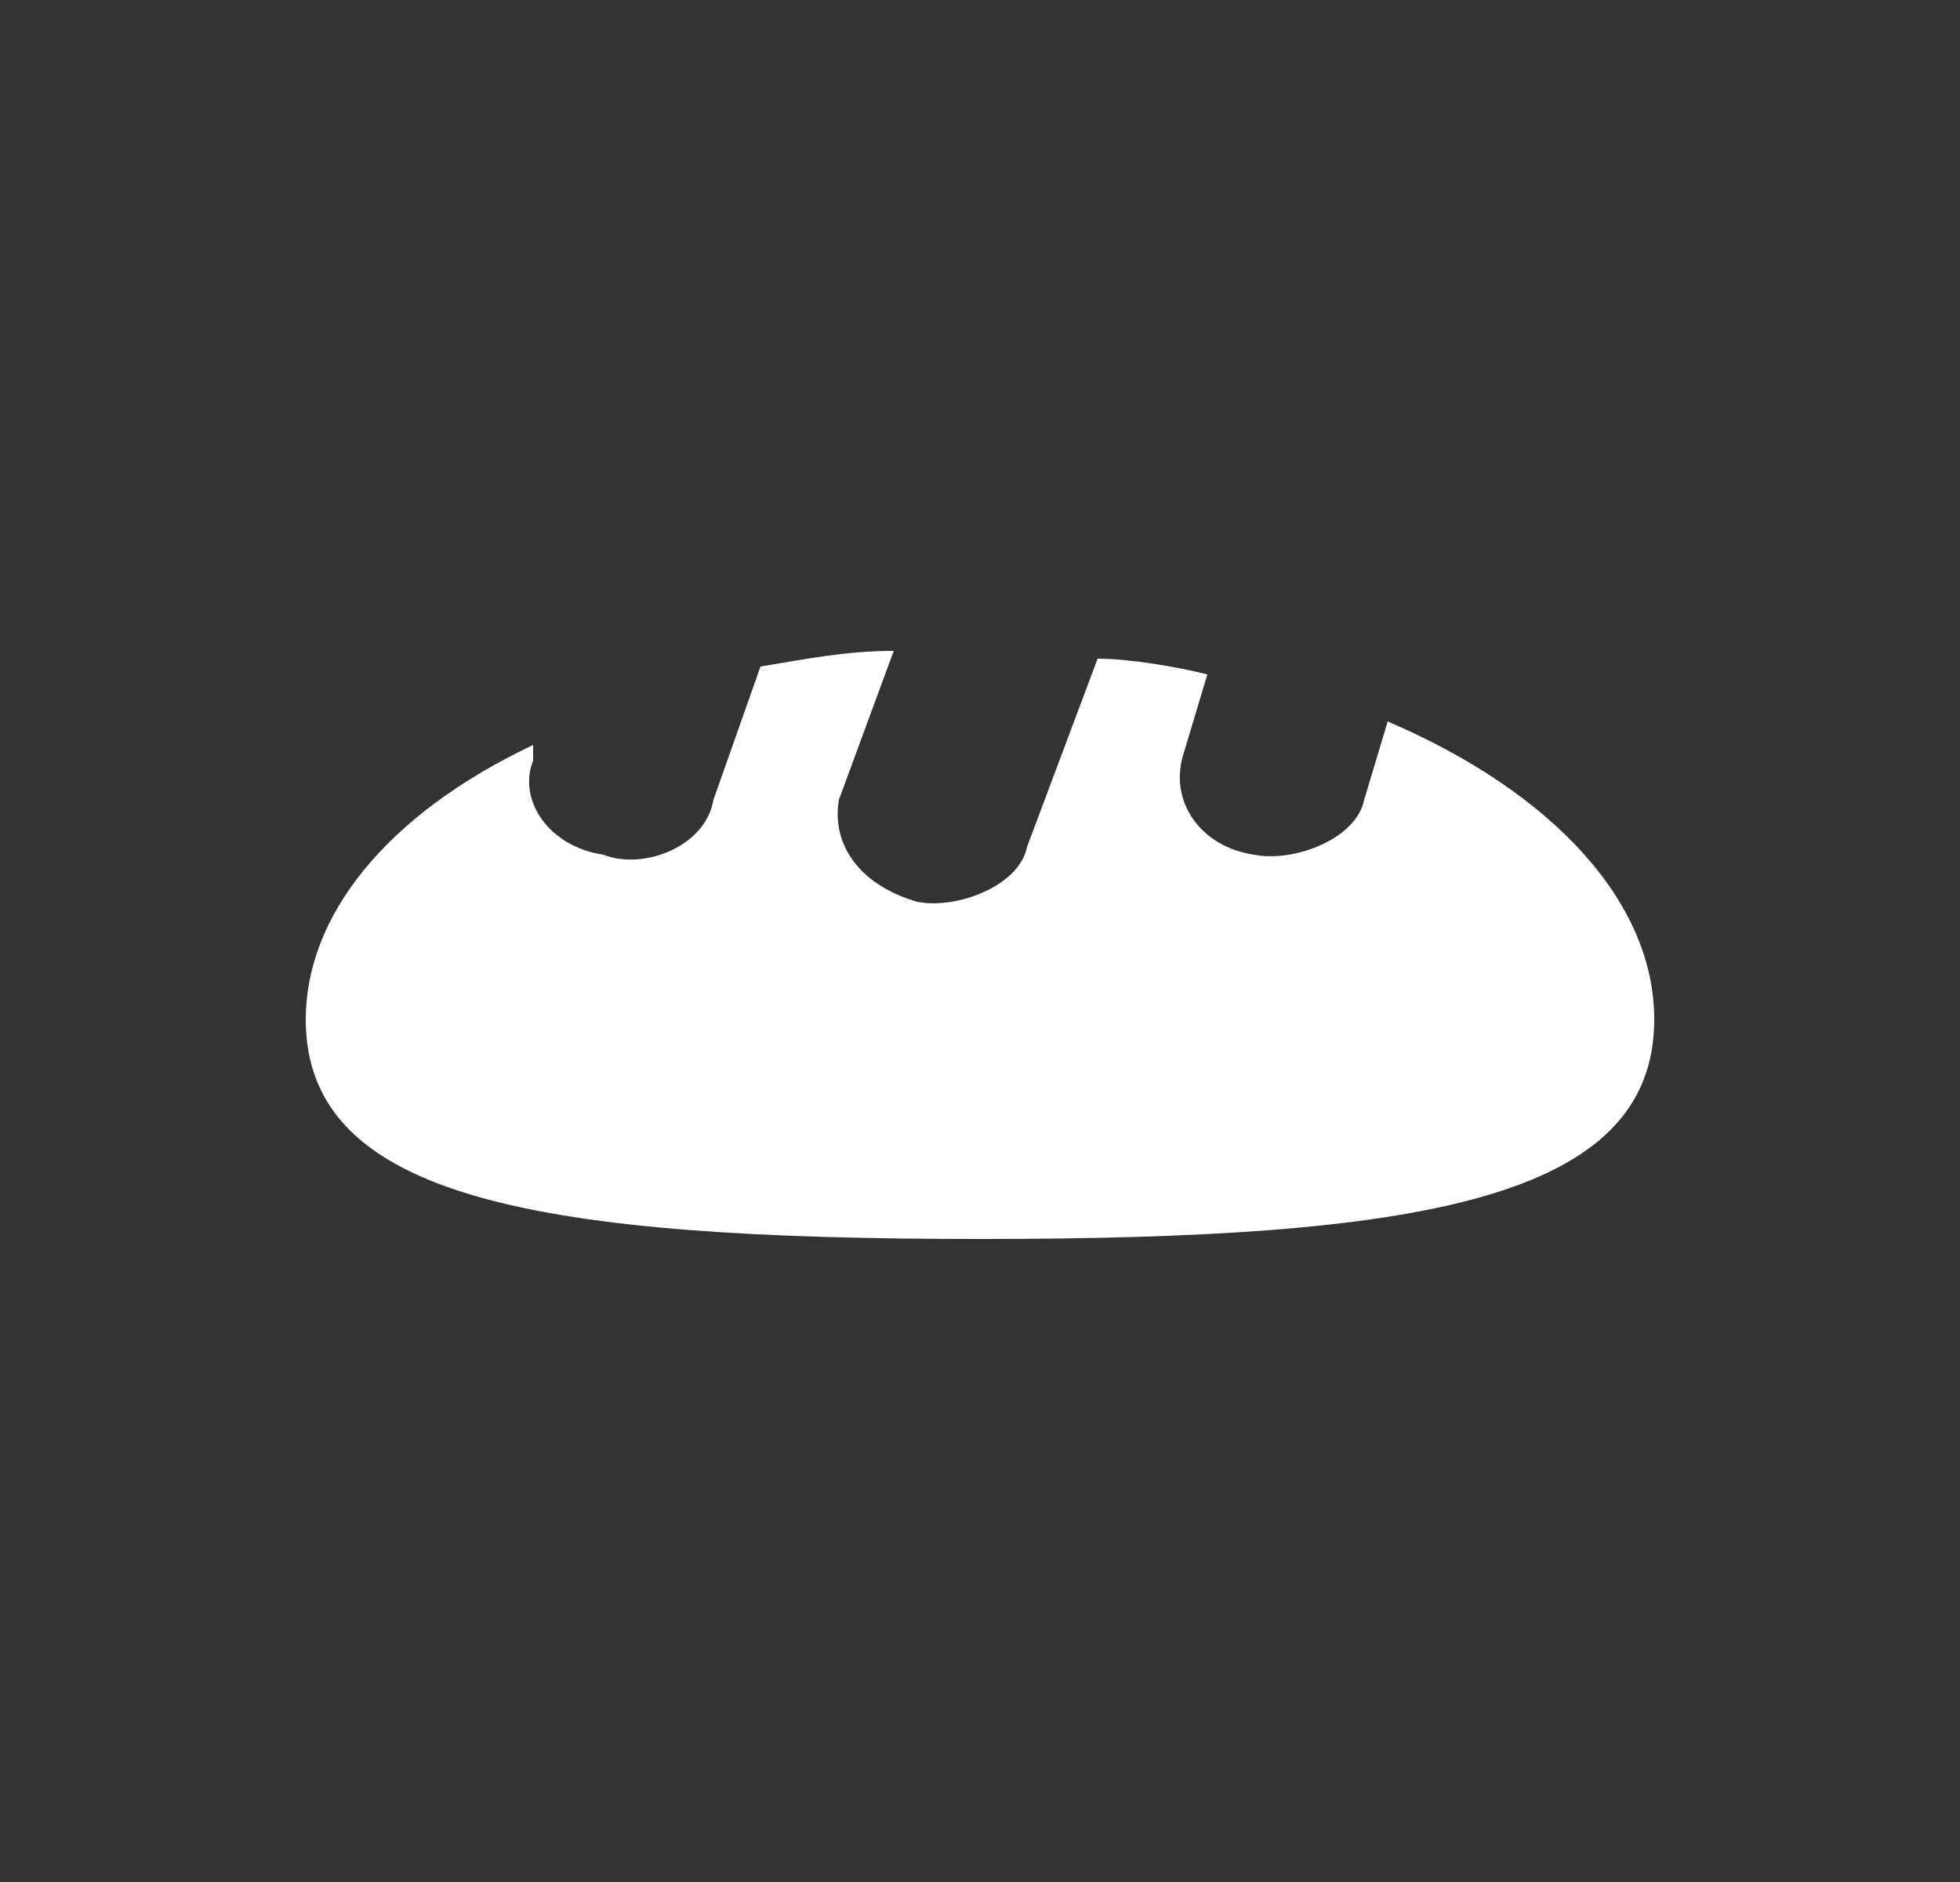 <?xml version="1.0" encoding="utf-8"?>
<!-- Generator: Adobe Illustrator 25.2.1, SVG Export Plug-In . SVG Version: 6.00 Build 0)  -->
<svg version="1.1" id="레이어_1" xmlns="http://www.w3.org/2000/svg" xmlns:xlink="http://www.w3.org/1999/xlink" x="0px"
	 y="0px" viewBox="0 0 25 24" style="enable-background:new 0 0 25 24;" xml:space="preserve">
<rect x="0" y="0" width="25" height="24" fill="#333333" stroke="none"/>
<style type="text/css">
	.st0{fill:#FFFFFF;}
</style>
<path class="st0" d="M6.8,9.5c-1.9,0.9-2.9,2.2-2.9,3.5c0,2.3,3,2.8,8.6,2.8c5.6,0,8.6-0.5,8.6-2.8c0-1.5-1.3-2.9-3.4-3.8l-0.3,1
	c-0.1,0.5-0.9,0.8-1.4,0.7c-0.7-0.1-1.1-0.7-0.9-1.3l0.3-1c-0.4-0.1-1-0.2-1.4-0.2l-0.9,2.4c-0.1,0.5-0.9,0.8-1.4,0.7
	c-0.7-0.2-1.1-0.7-1-1.3l0.7-1.9c-0.6,0-1.1,0.1-1.7,0.2l-0.6,1.7c-0.1,0.6-0.9,0.9-1.4,0.7c-0.7-0.1-1.1-0.7-0.9-1.2L6.8,9.5
	L6.8,9.5z"/>
</svg>
